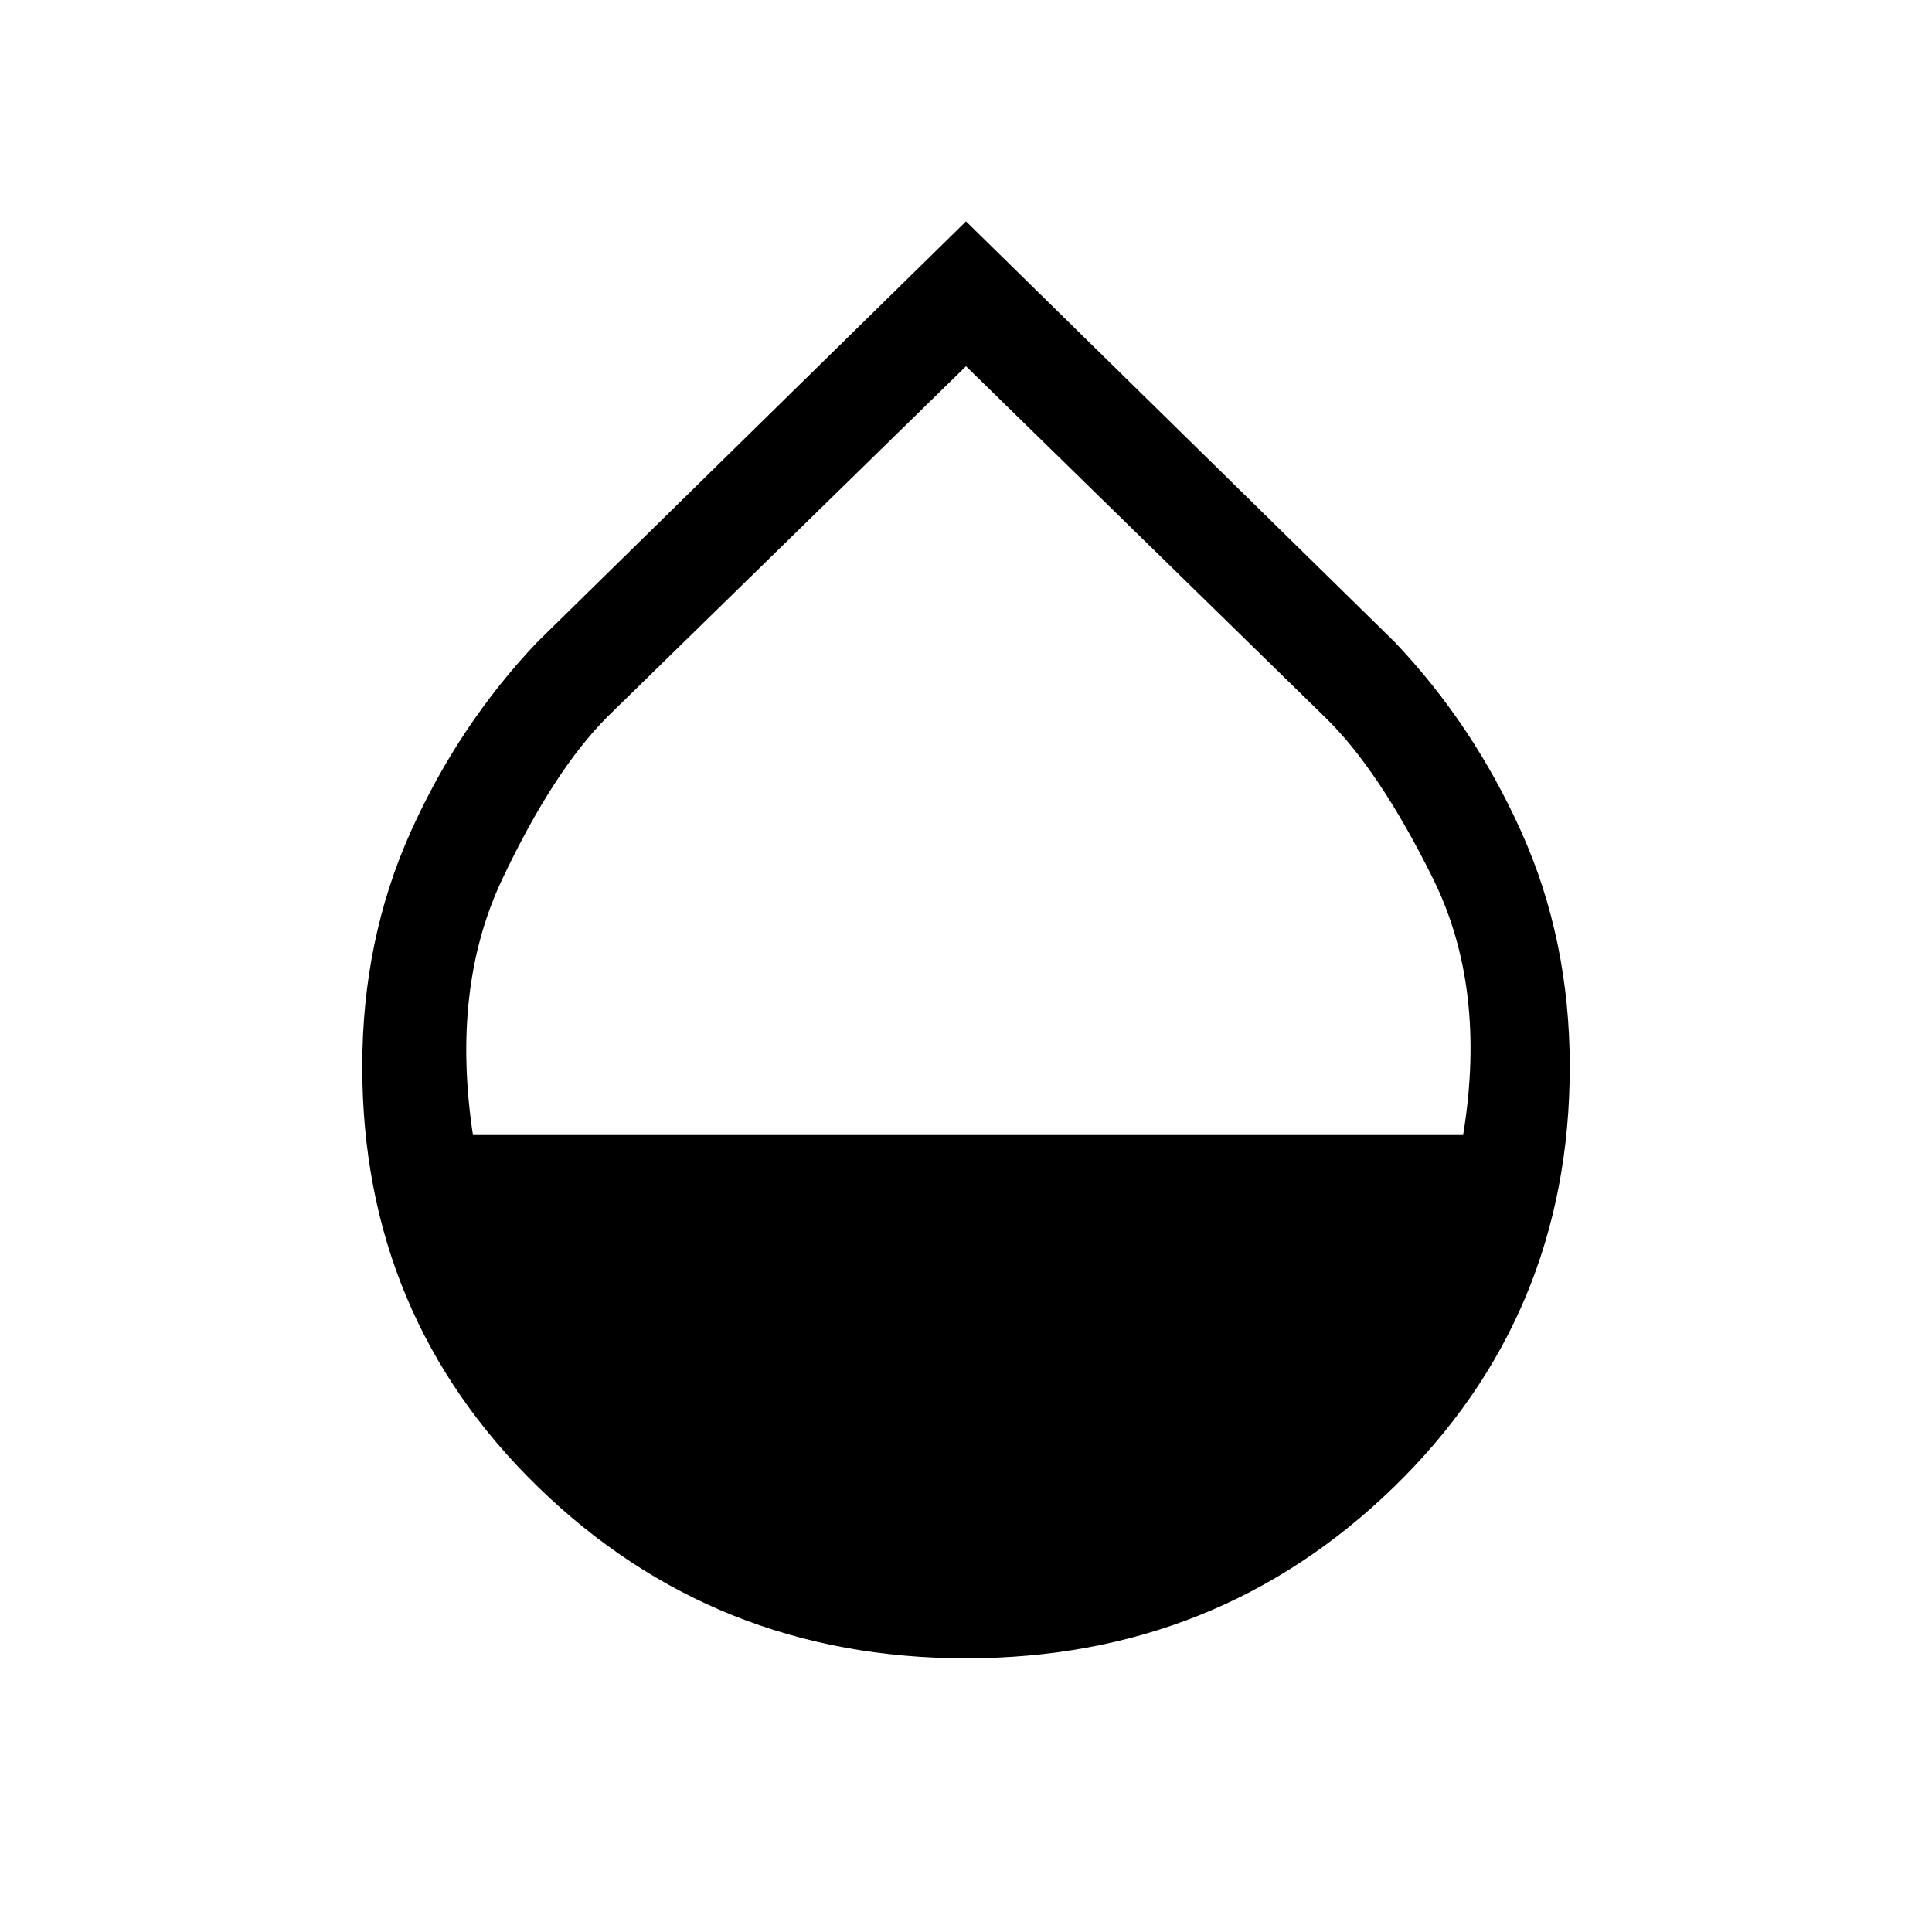 <svg xmlns="http://www.w3.org/2000/svg" height="40" width="40"><path d="M20 34.333Q14.792 34.333 11.146 30.792Q7.5 27.25 7.5 22.083Q7.5 19.458 8.5 17.229Q9.5 15 11.125 13.292L20 4.583L28.875 13.292Q30.5 15 31.5 17.229Q32.5 19.458 32.5 22.083Q32.5 27.25 28.854 30.792Q25.208 34.333 20 34.333ZM9.792 23.5H30.292Q30.792 20.458 29.667 18.188Q28.542 15.917 27.417 14.833L20 7.583L12.583 14.833Q11.458 15.958 10.396 18.208Q9.333 20.458 9.792 23.5Z"/></svg>